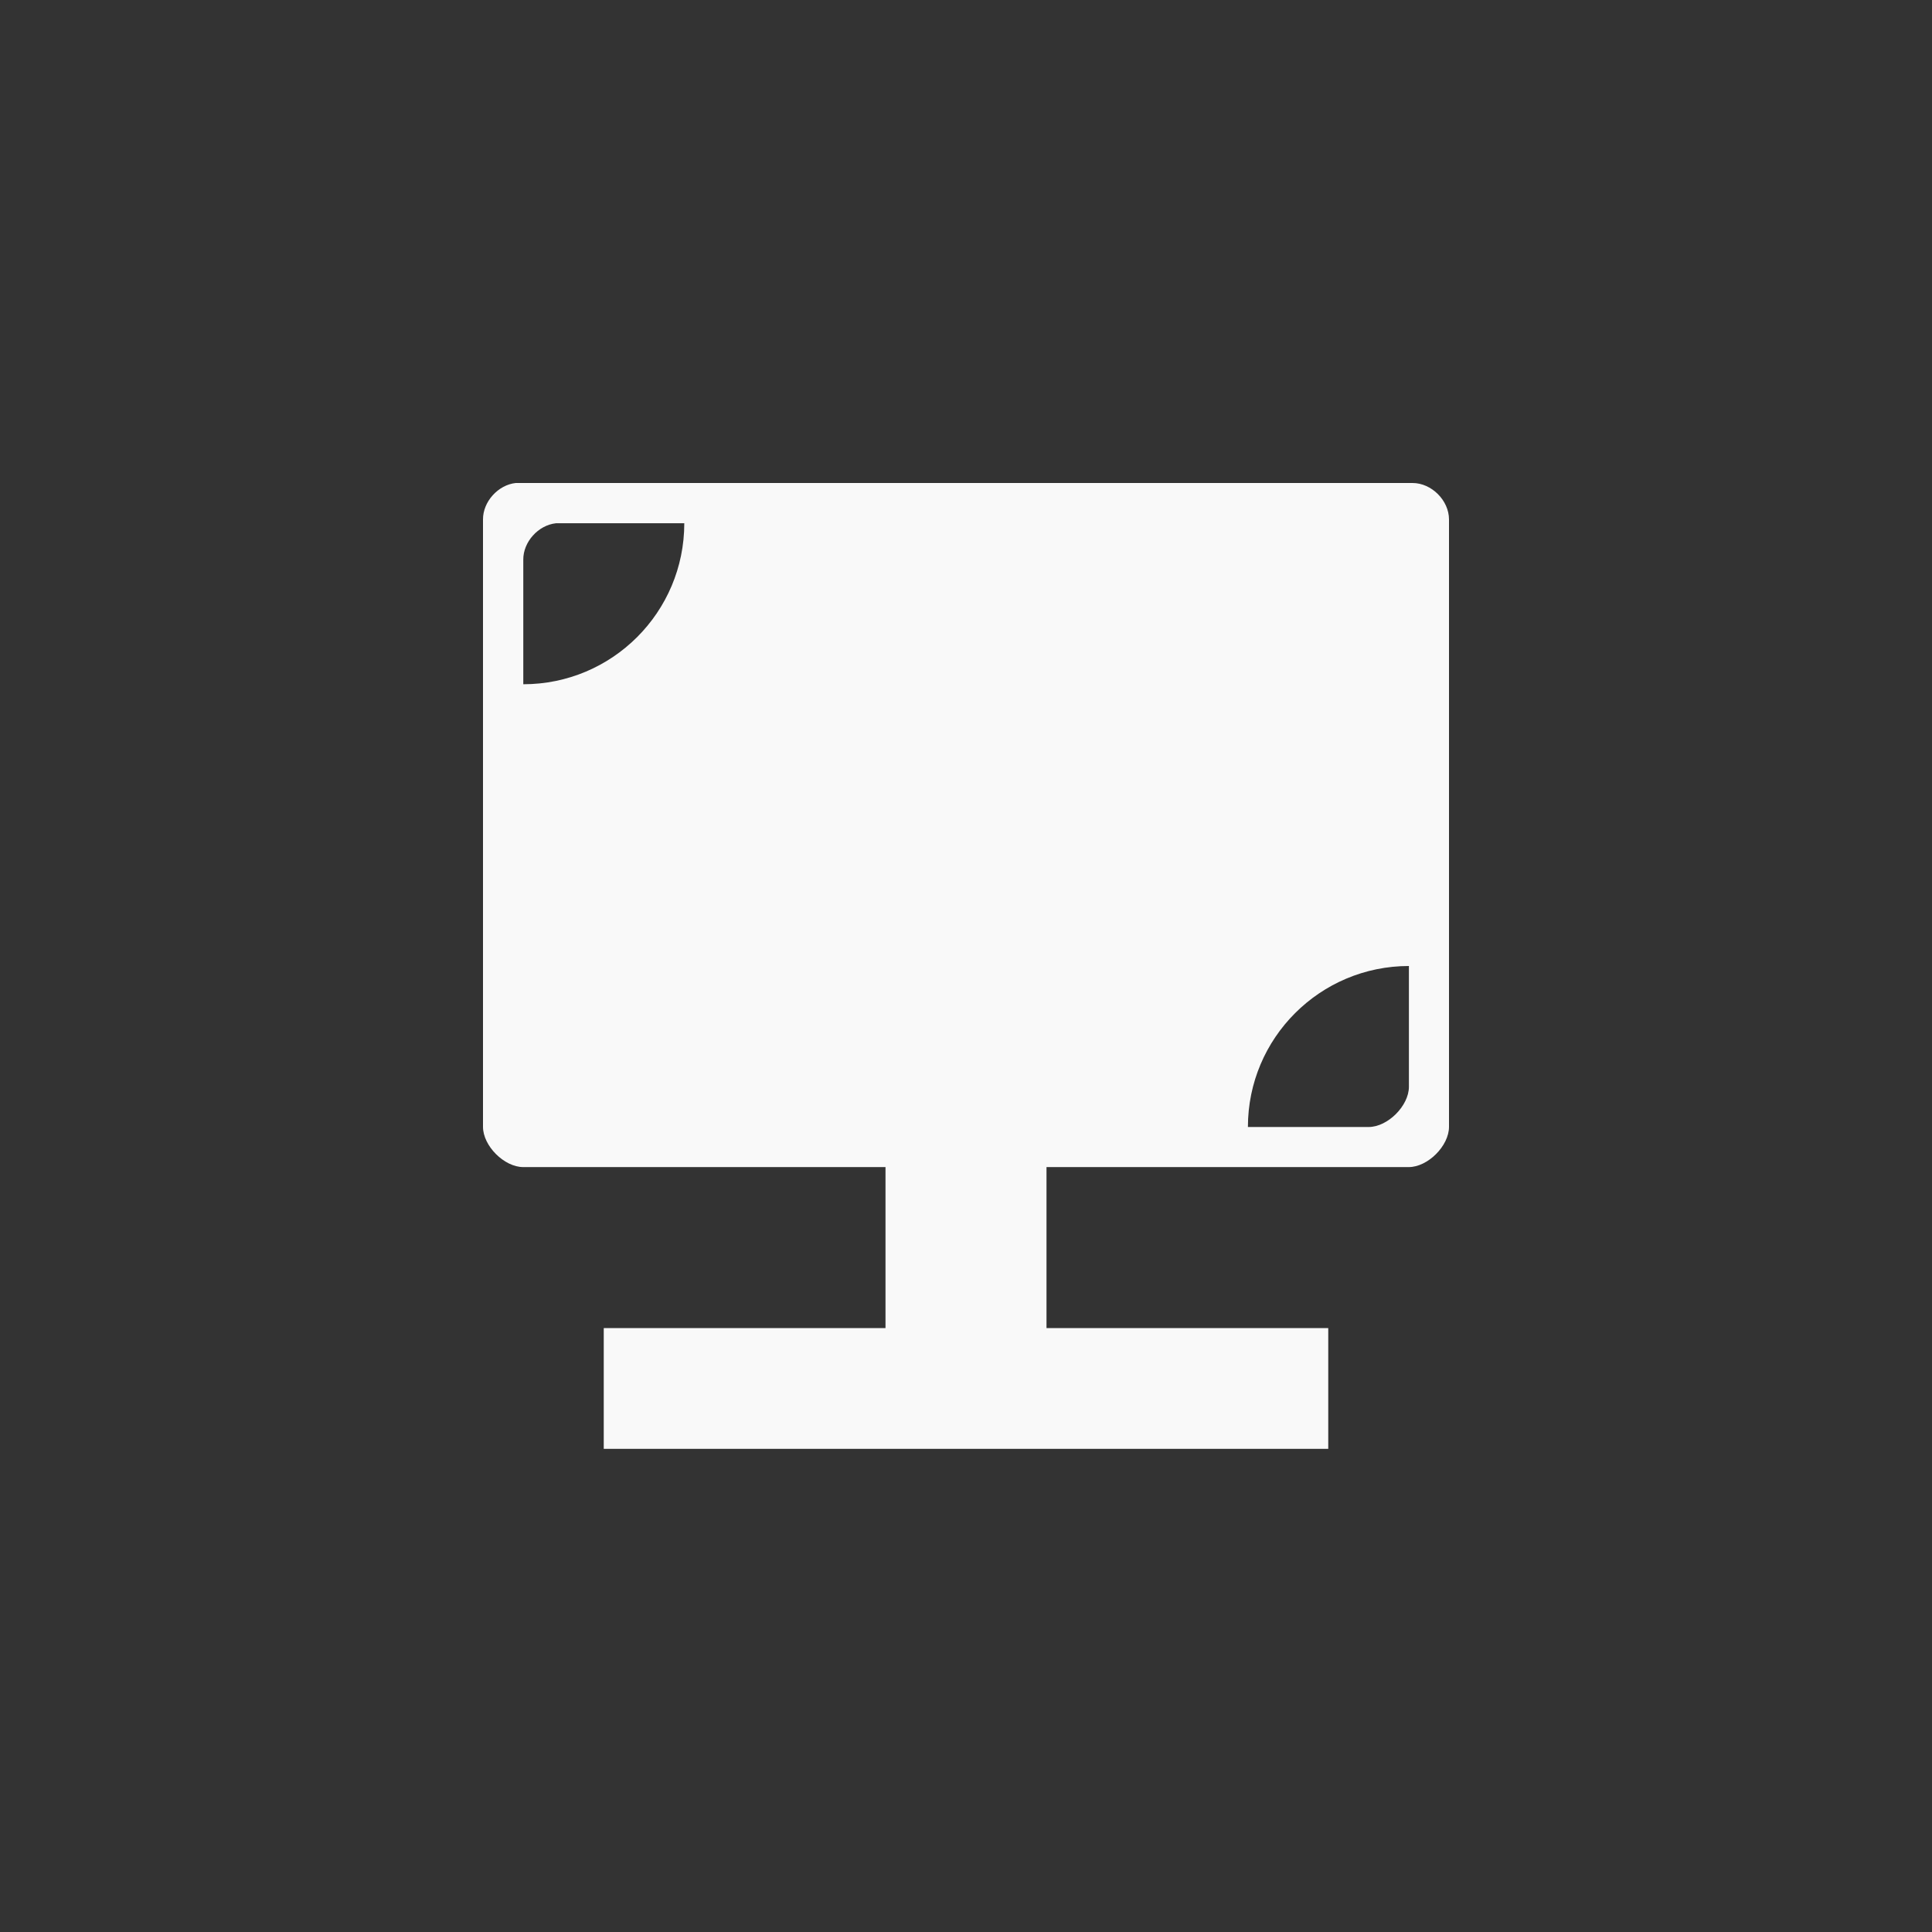<!-- color: #eeeeee --><svg xmlns="http://www.w3.org/2000/svg" viewBox="0 0 48 48"><rect x="0" y="0" width="48" height="48" fill="#333333" stroke="none"/><g><path d="m 12.813 12 c -0.438 0.047 -0.816 0.465 -0.813 0.906 l 0 15.09 c 0 0.473 0.527 1 1 1 l 9 0 l 0 4 l -7 0 l 0 3 l 18 0 l 0 -3 l -7 0 l 0 -4 l 9 0 c 0.473 0 1 -0.527 1 -1 l 0 -15.09 c 0 -0.473 -0.434 -0.906 -0.906 -0.906 m -21.281 1 l 3.188 0 c 0 2.211 -1.793 4 -4 4 l 0 -3.094 c -0.004 -0.441 0.371 -0.859 0.813 -0.906 m 21.19 11 l 0 3 c 0 0.473 -0.527 1 -1 1 l -3 0 c 0 -2.211 1.793 -4 4 -4 m 0 0" fill="#f9f9f9" stroke="none" fill-rule="nonzero" fill-opacity="1"/></g></svg>